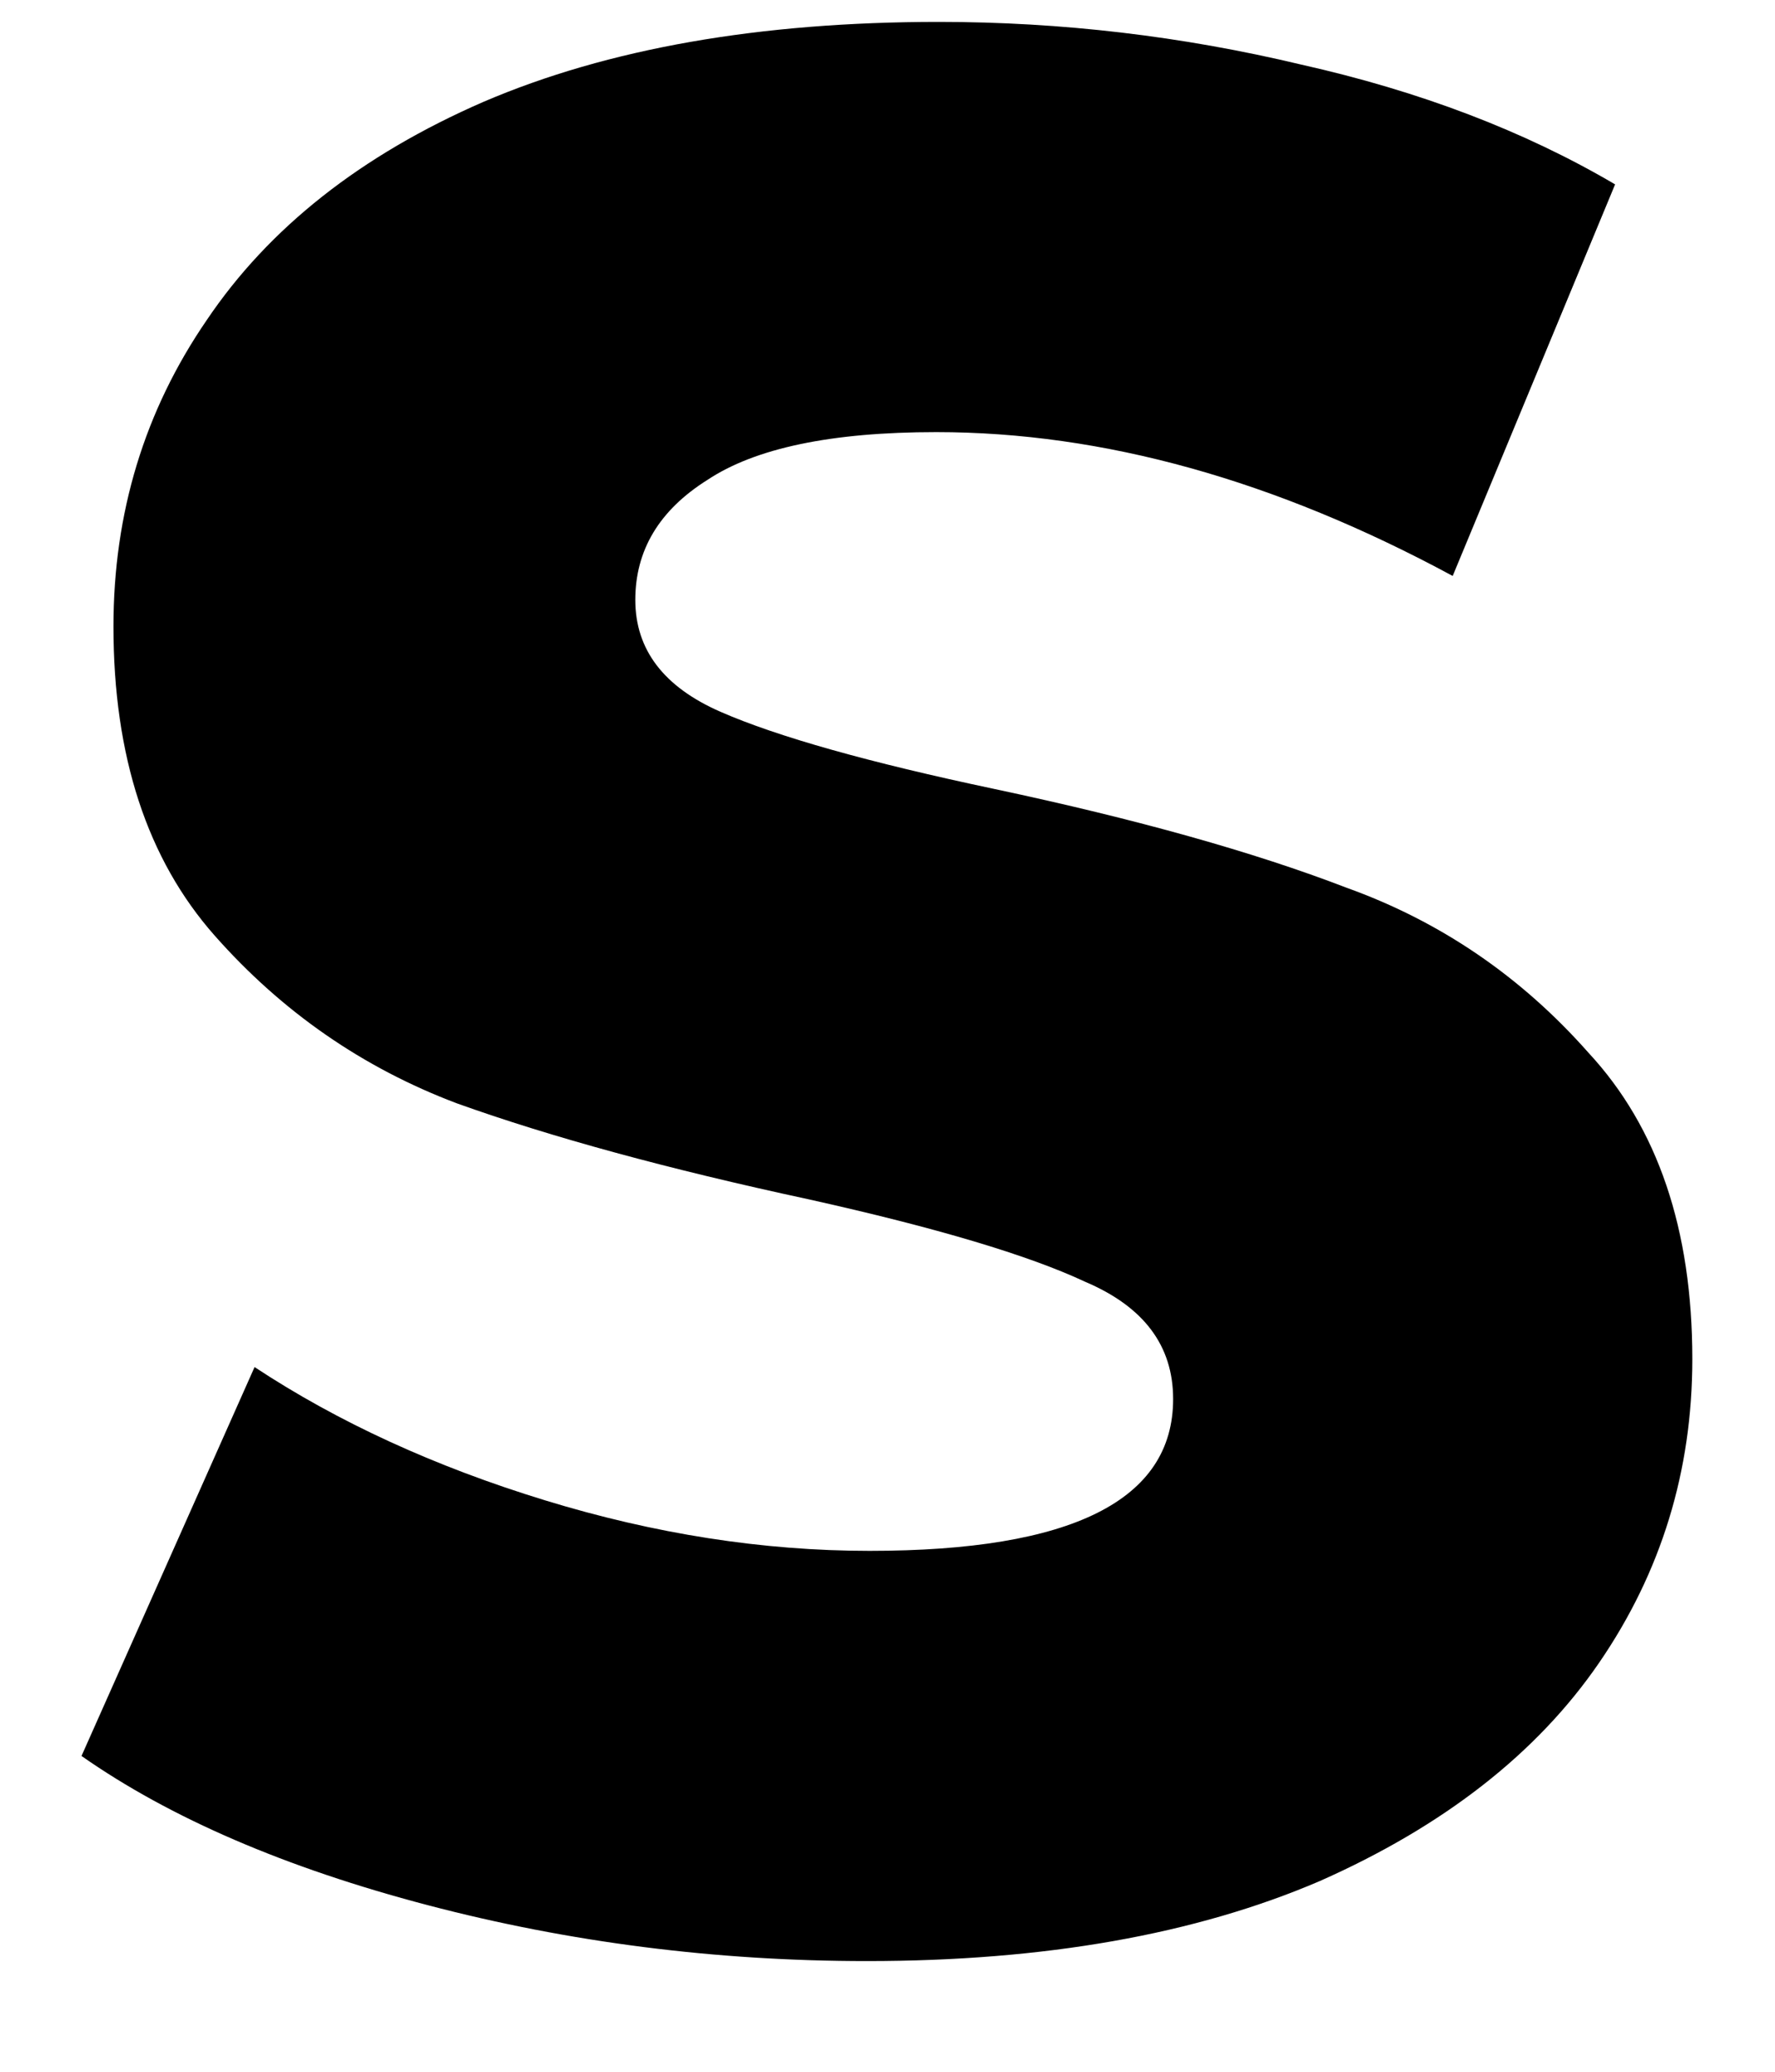 <svg width="12" height="14" viewBox="0 0 12 14" fill="none" xmlns="http://www.w3.org/2000/svg">
<path d="M5.861 13.252C4.841 13.252 3.851 13.126 2.891 12.874C1.931 12.622 1.151 12.286 0.551 11.866L1.721 9.238C2.285 9.61 2.939 9.91 3.683 10.138C4.427 10.366 5.159 10.48 5.879 10.48C7.247 10.48 7.931 10.138 7.931 9.454C7.931 9.094 7.733 8.83 7.337 8.662C6.953 8.482 6.329 8.296 5.465 8.104C4.517 7.9 3.725 7.684 3.089 7.456C2.453 7.216 1.907 6.838 1.451 6.322C0.995 5.806 0.767 5.11 0.767 4.234C0.767 3.466 0.977 2.776 1.397 2.164C1.817 1.54 2.441 1.048 3.269 0.688C4.109 0.328 5.135 0.148 6.347 0.148C7.175 0.148 7.991 0.244 8.795 0.436C9.599 0.616 10.307 0.886 10.919 1.246L9.821 3.892C8.621 3.244 7.457 2.92 6.329 2.92C5.621 2.92 5.105 3.028 4.781 3.244C4.457 3.448 4.295 3.718 4.295 4.054C4.295 4.39 4.487 4.642 4.871 4.81C5.255 4.978 5.873 5.152 6.725 5.332C7.685 5.536 8.477 5.758 9.101 5.998C9.737 6.226 10.283 6.598 10.739 7.114C11.207 7.618 11.441 8.308 11.441 9.184C11.441 9.94 11.231 10.624 10.811 11.236C10.391 11.848 9.761 12.34 8.921 12.712C8.081 13.072 7.061 13.252 5.861 13.252Z" fill="black"/>
</svg>
